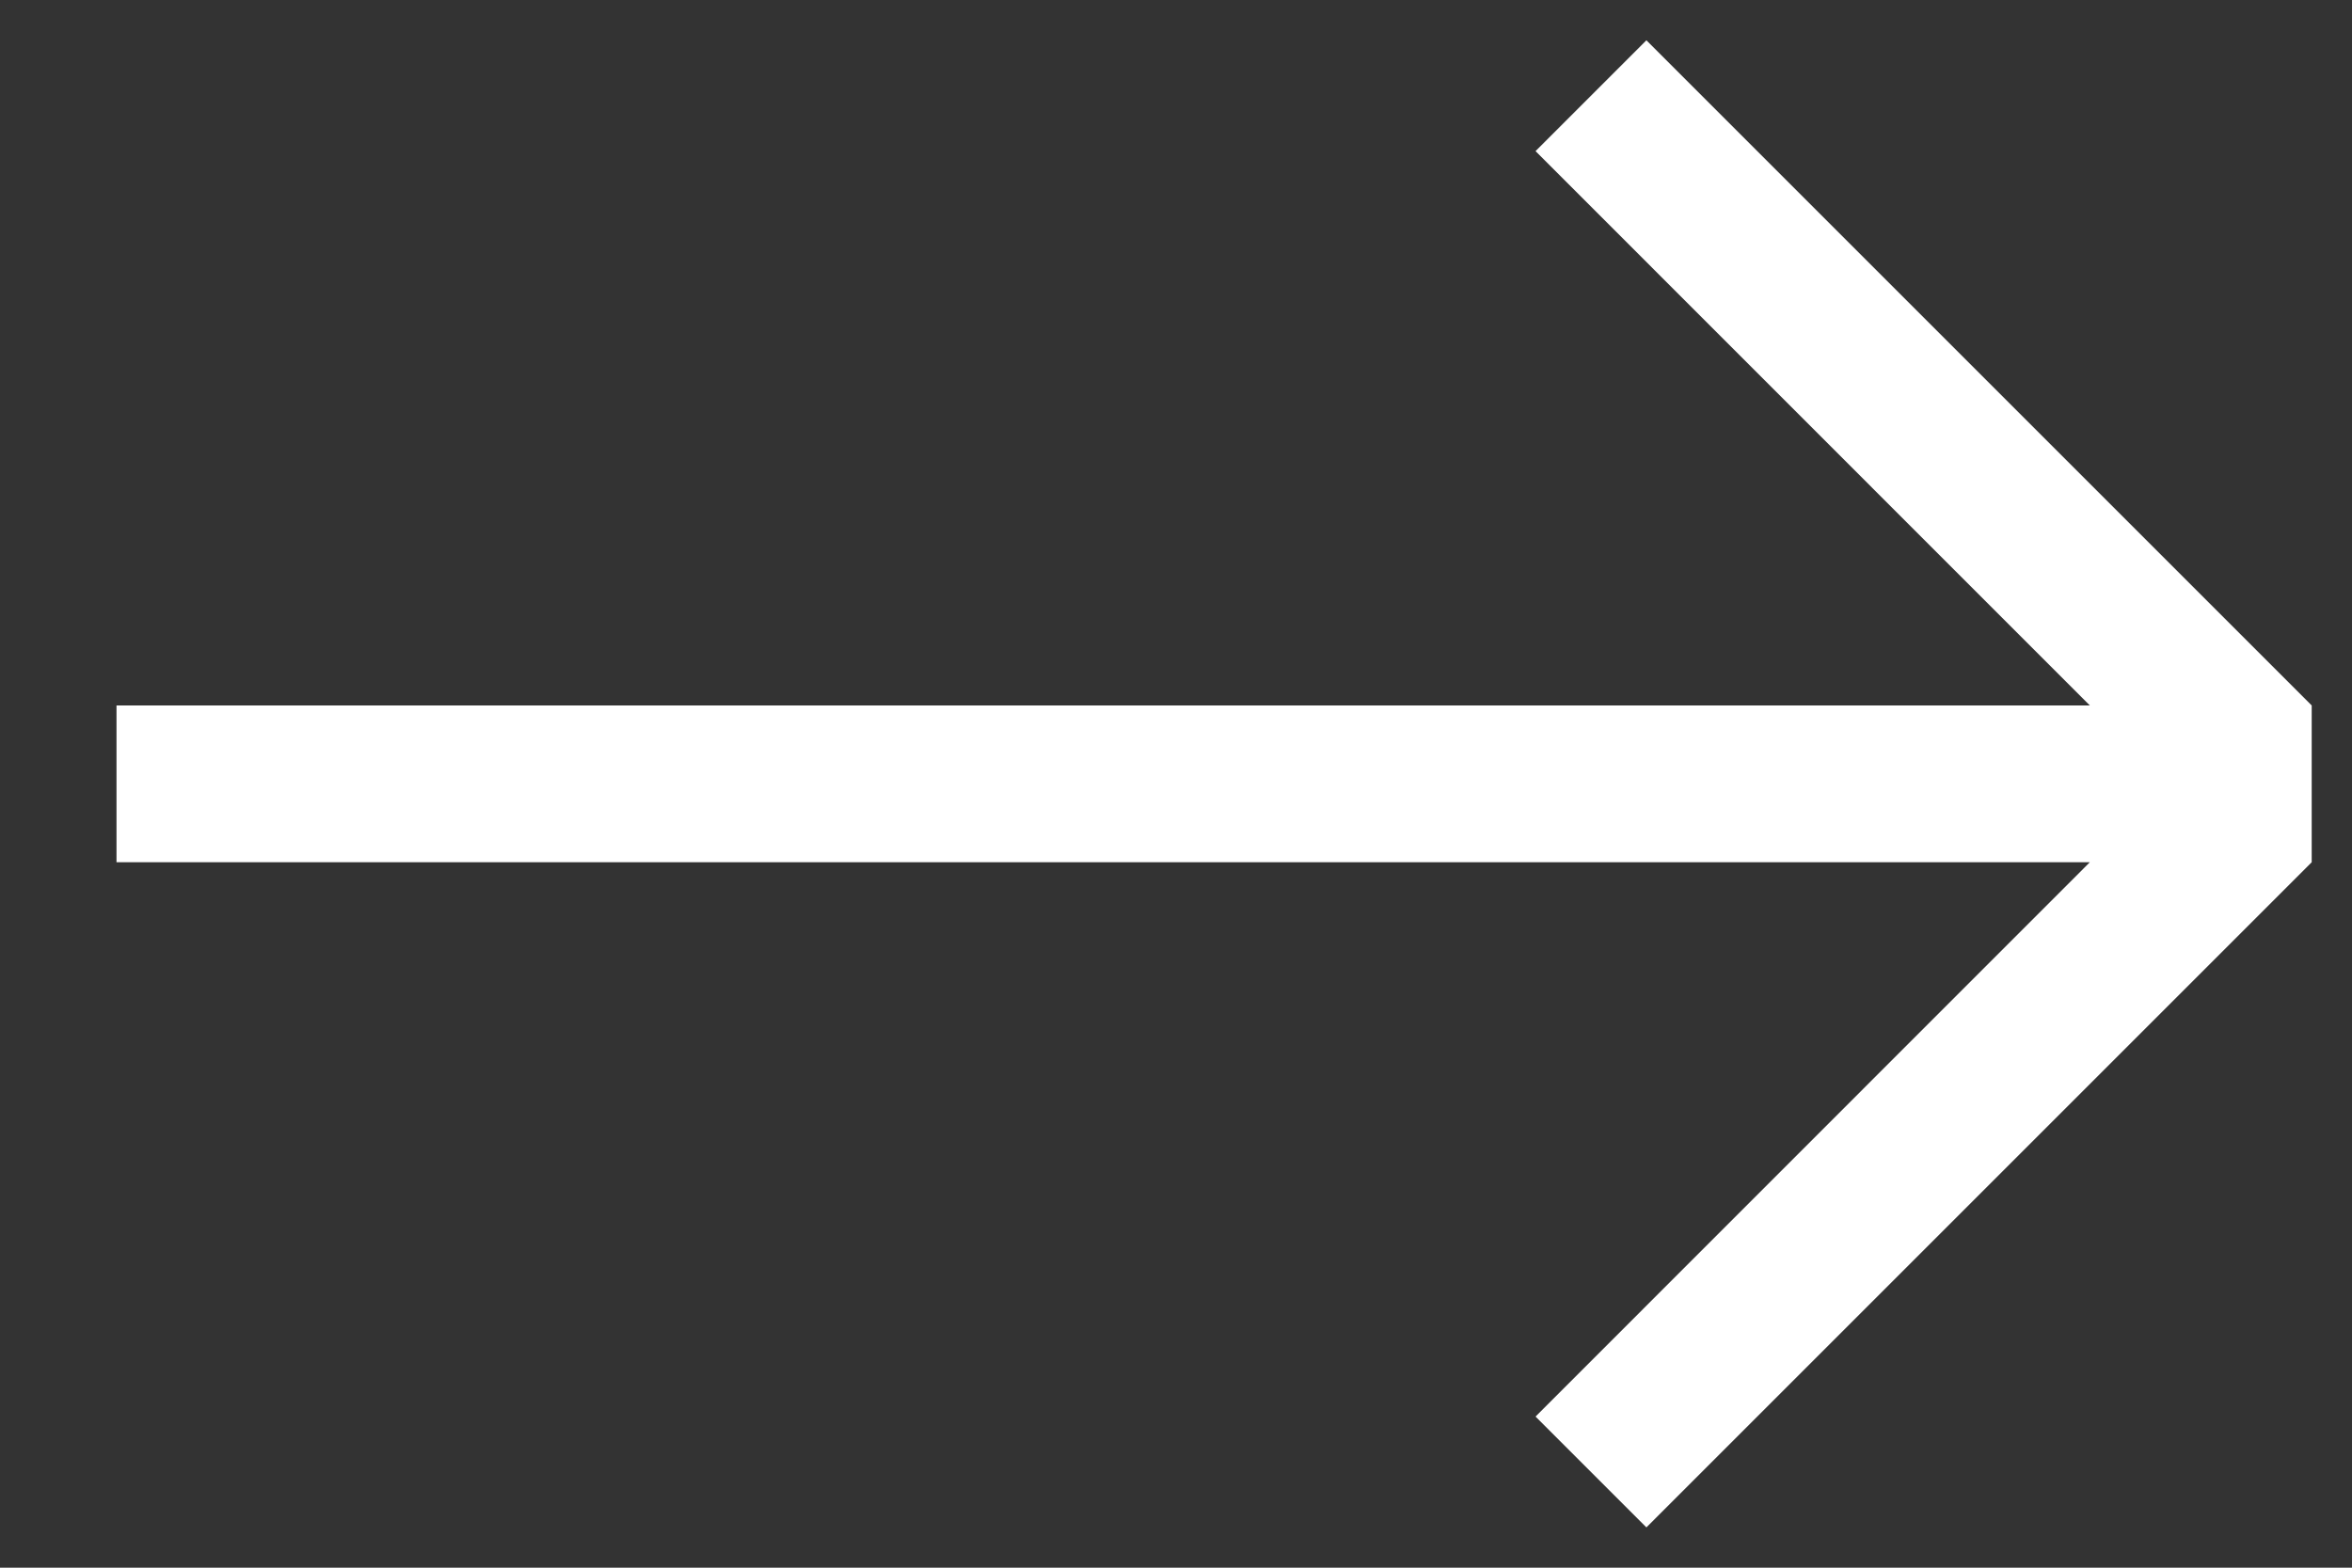 <?xml version="1.0" encoding="UTF-8"?>
<svg width="15px" height="10px" viewBox="0 0 15 10" version="1.1" xmlns="http://www.w3.org/2000/svg" xmlns:xlink="http://www.w3.org/1999/xlink">
    <rect x="0" y="0" width="15" height="10" fill="#333333" stroke="none"/>
    <!-- Generator: Sketch 42 (36781) - http://www.bohemiancoding.com/sketch -->
    <title>Combined Shape</title>
    <desc>Created with Sketch.</desc>
    <defs></defs>
    <g id="Welcome" stroke="none" stroke-width="1" fill="none" fill-rule="evenodd">
        <g id="Desktop/Homepage" transform="translate(-1098, -638)" fill="#FFFFFF">
            <g id="Scroll-Arrow" transform="translate(1098, 519)">
                <path d="M14.743,123.5 L14.743,124.5 L10.5,128.743 L9.793,128.036 L13.328,124.5 L0.743,124.5 L0.743,123.5 L13.328,123.5 L9.793,119.964 L10.5,119.257 L14.743,123.5 Z" id="Combined-Shape" transform="translate(7.743, 124) rotate(-360) translate(-7.743, -124) "></path>
            </g>
        </g>
    </g>
</svg>